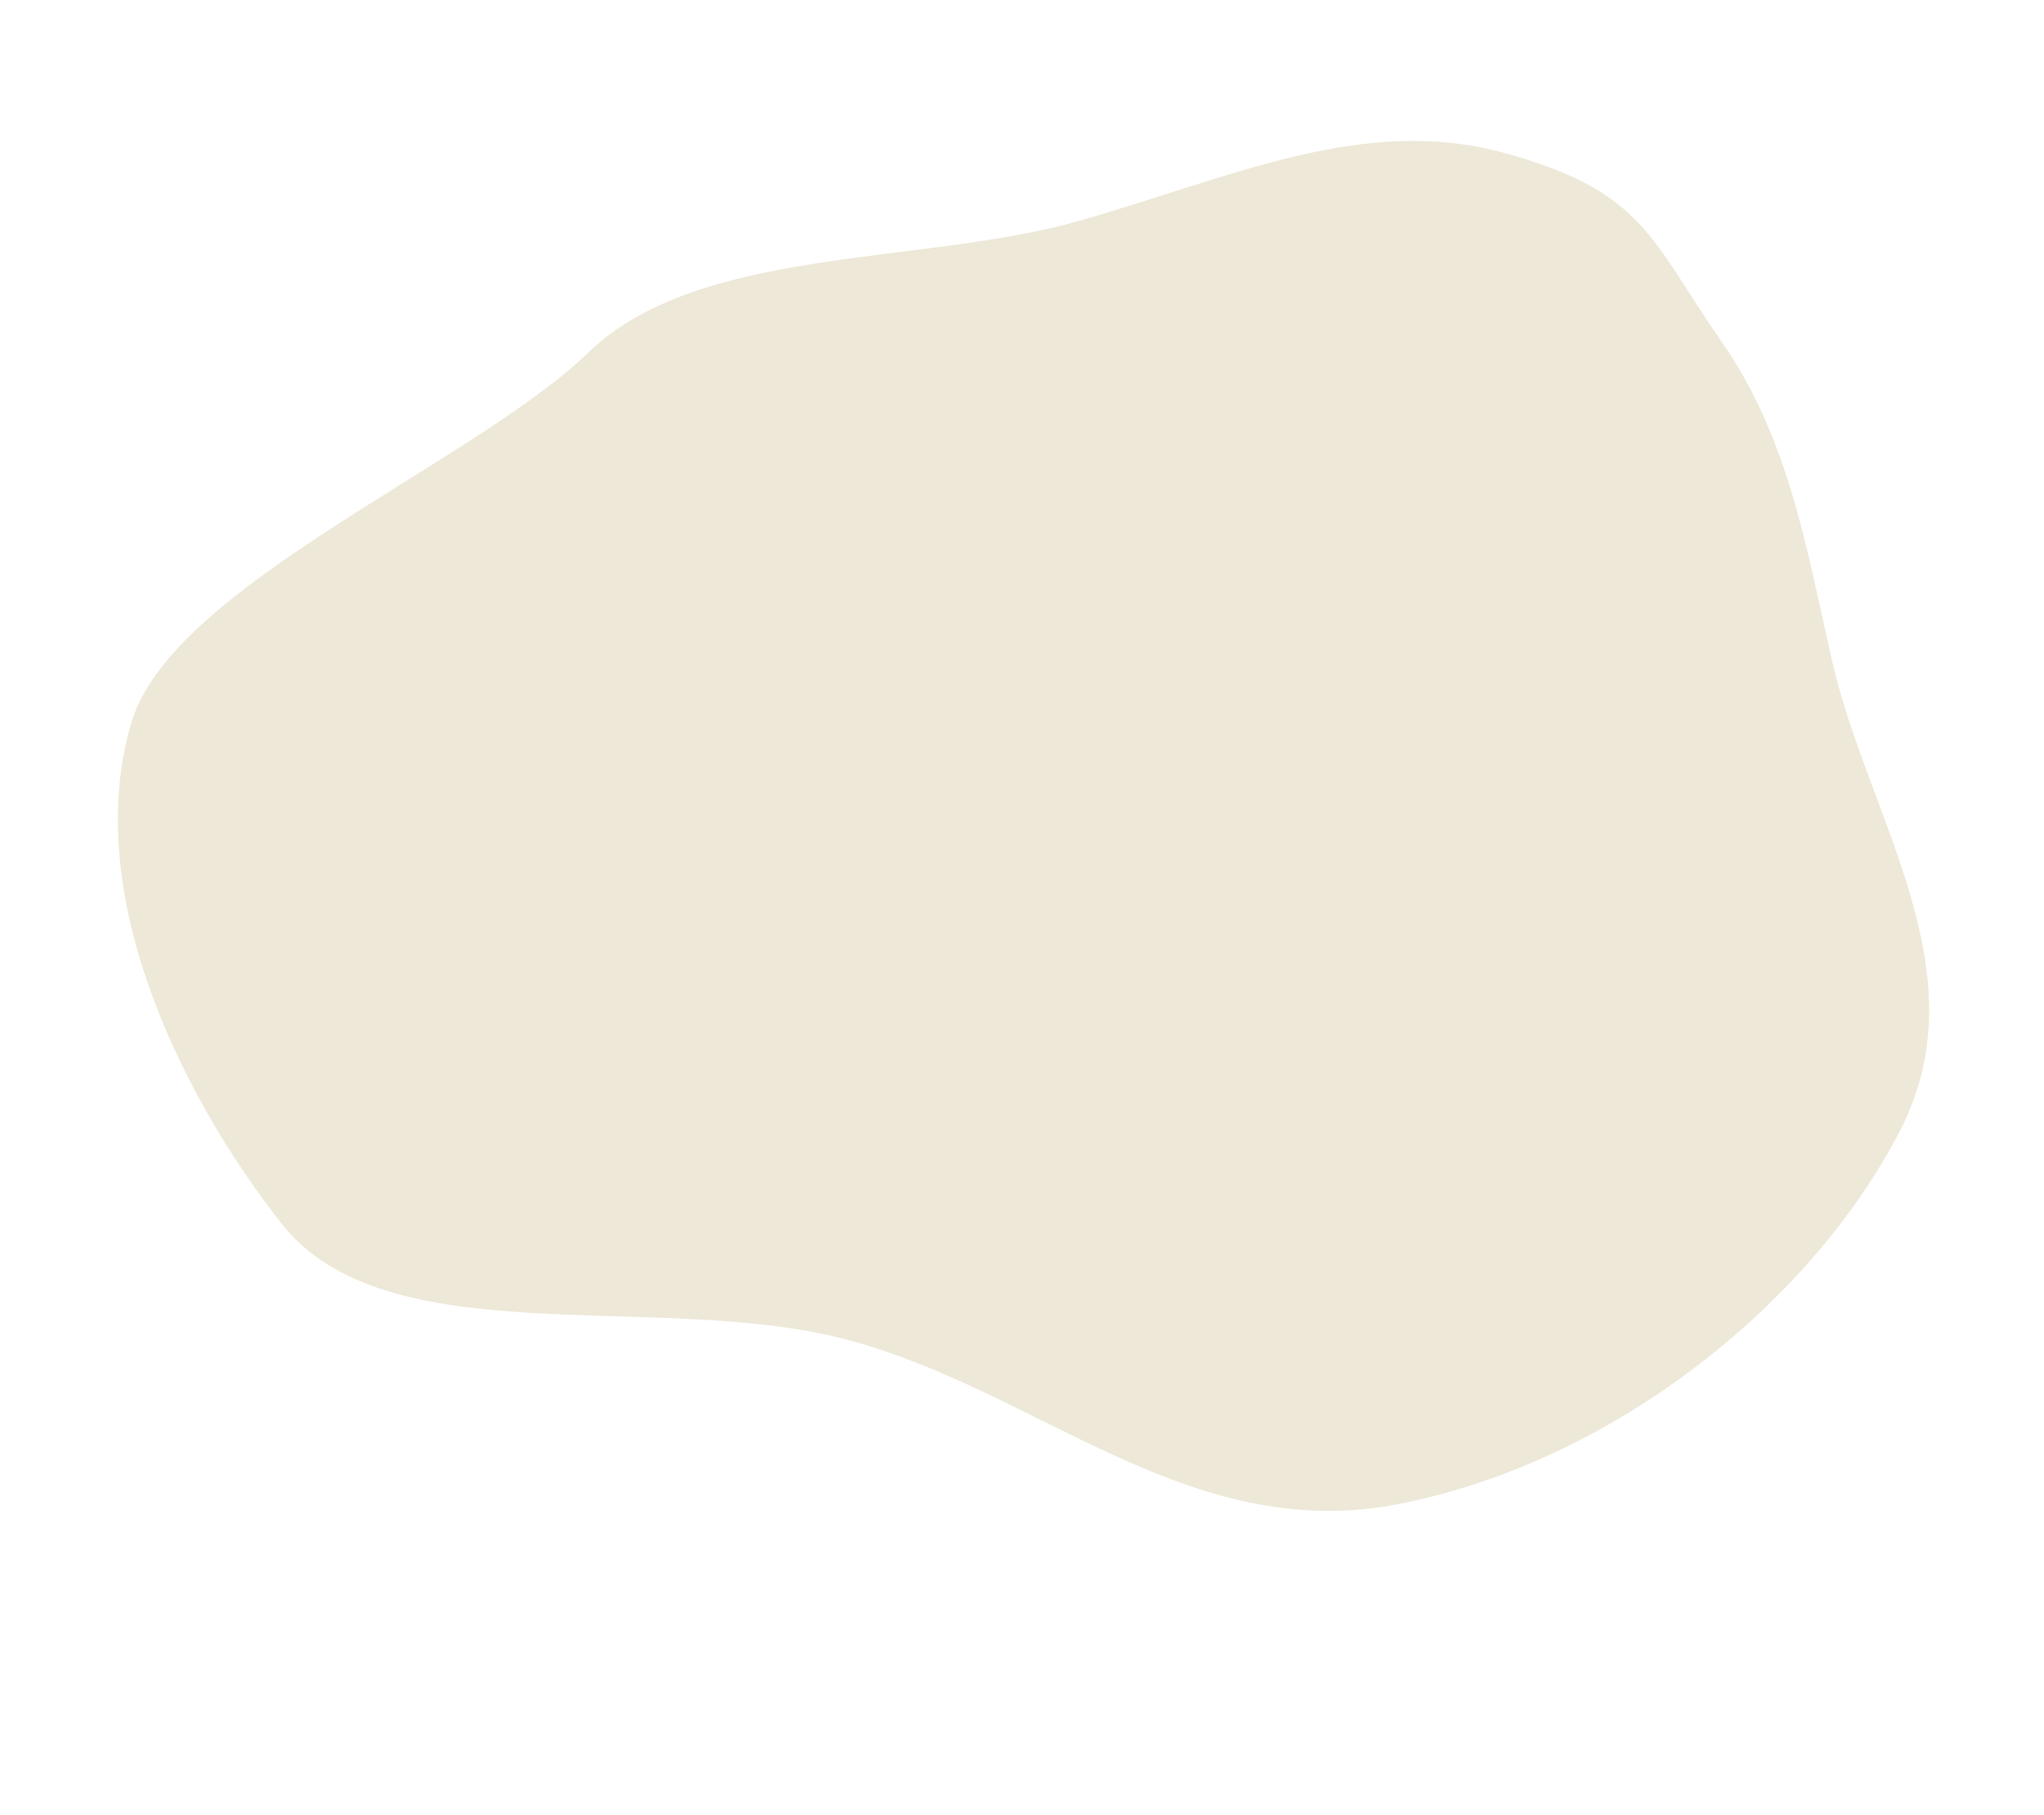 <svg width="1742" height="1547" fill="none" xmlns="http://www.w3.org/2000/svg"><path fill-rule="evenodd" clip-rule="evenodd" d="M919.811 188.217C1050.62 150.895 1162.5 97.2 1283.32 130.698c118.01 32.721 123.4 73.41 184.19 160.941 56.85 81.853 72.04 175.246 93.68 270.836 30.44 134.473 127.96 264.922 58.34 400.653-75 146.202-243.16 282.562-427.33 318.702-180.85 35.48-309.707-99.77-475.95-141.46-159.444-39.99-387.459 15.24-476.125-97.32-88.794-112.721-171.21-285.849-127.711-428.444 35.305-115.737 291.201-219.597 388.895-314.061 94.534-91.41 284.376-74.061 418.502-112.328z" fill="#EDE8D7"/></svg>